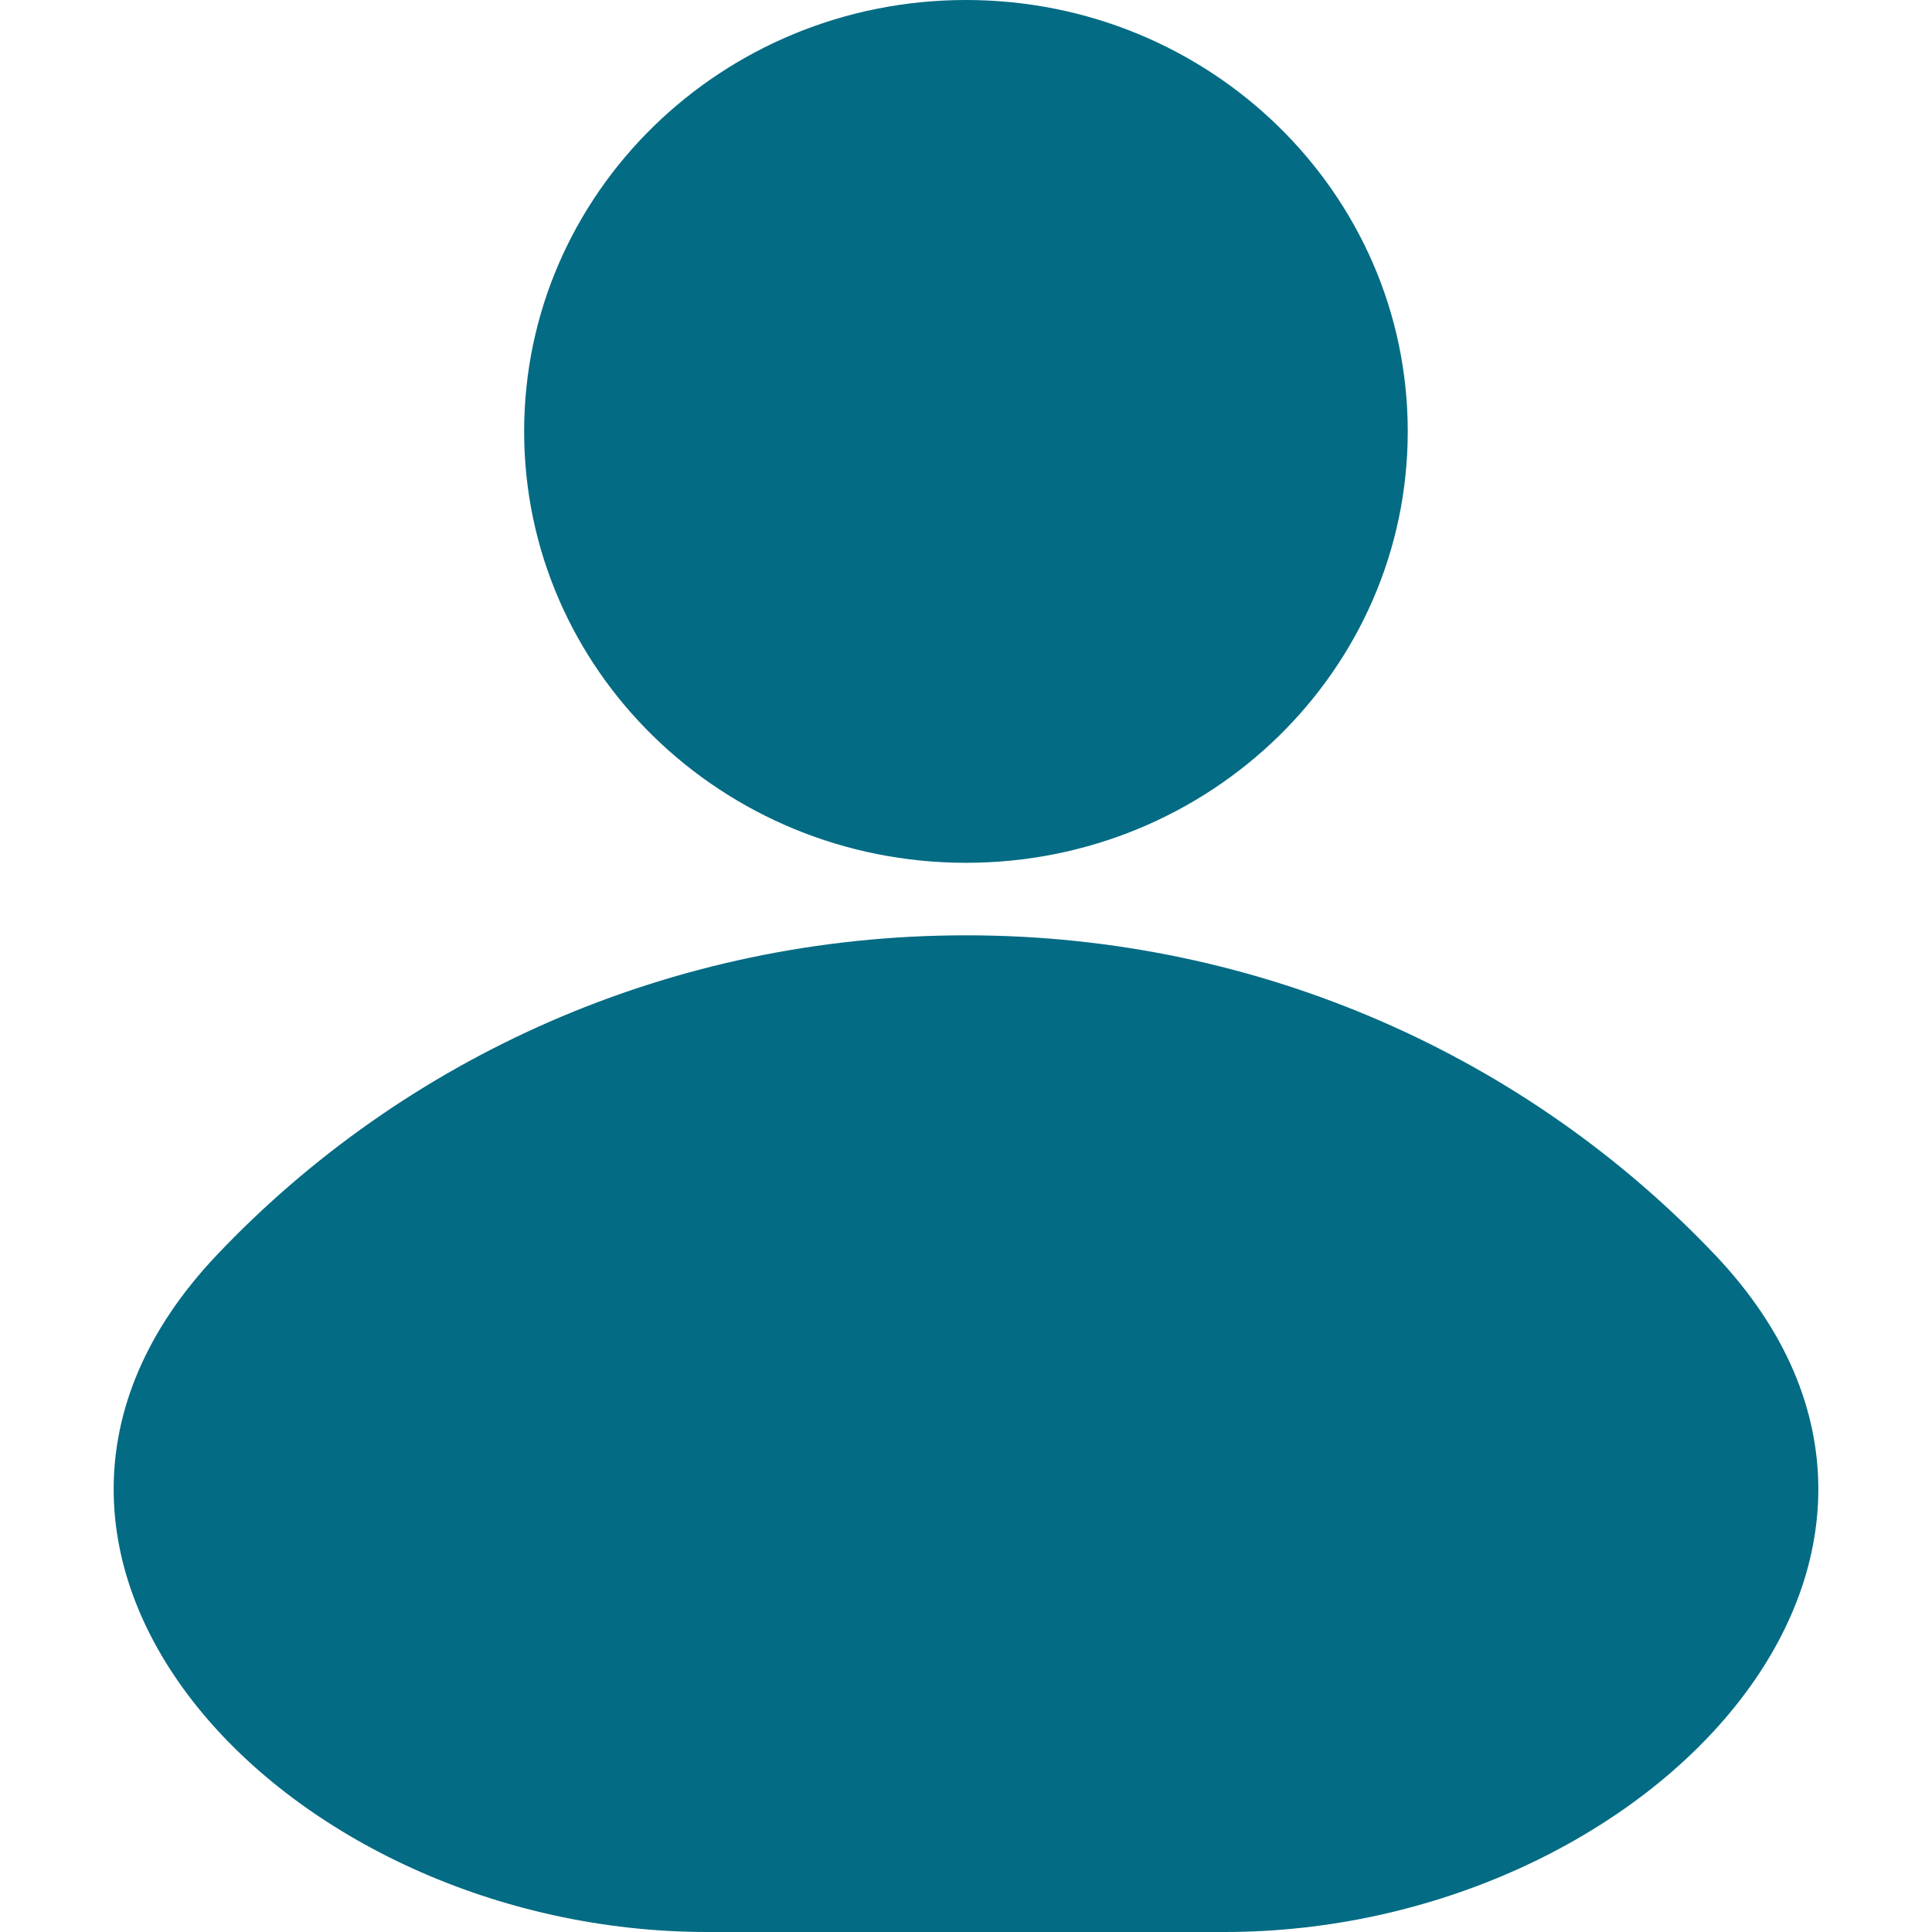 <svg width="23" height="23" viewBox="0 0 15 17" fill="none" xmlns="http://www.w3.org/2000/svg">
<path d="M11.387 3.796C11.387 5.893 9.647 7.592 7.5 7.592C5.353 7.592 3.612 5.893 3.612 3.796C3.612 1.7 5.353 0 7.5 0C9.647 0 11.387 1.7 11.387 3.796Z" fill="#036B84"/>
<path d="M7.5 8.23C4.895 8.23 2.548 9.313 0.908 11.043C-1.608 13.697 1.521 17 5.225 17H9.775C13.479 17 16.608 13.697 14.092 11.043C12.451 9.313 10.105 8.23 7.5 8.23Z" fill="#036B84"/>
</svg>
